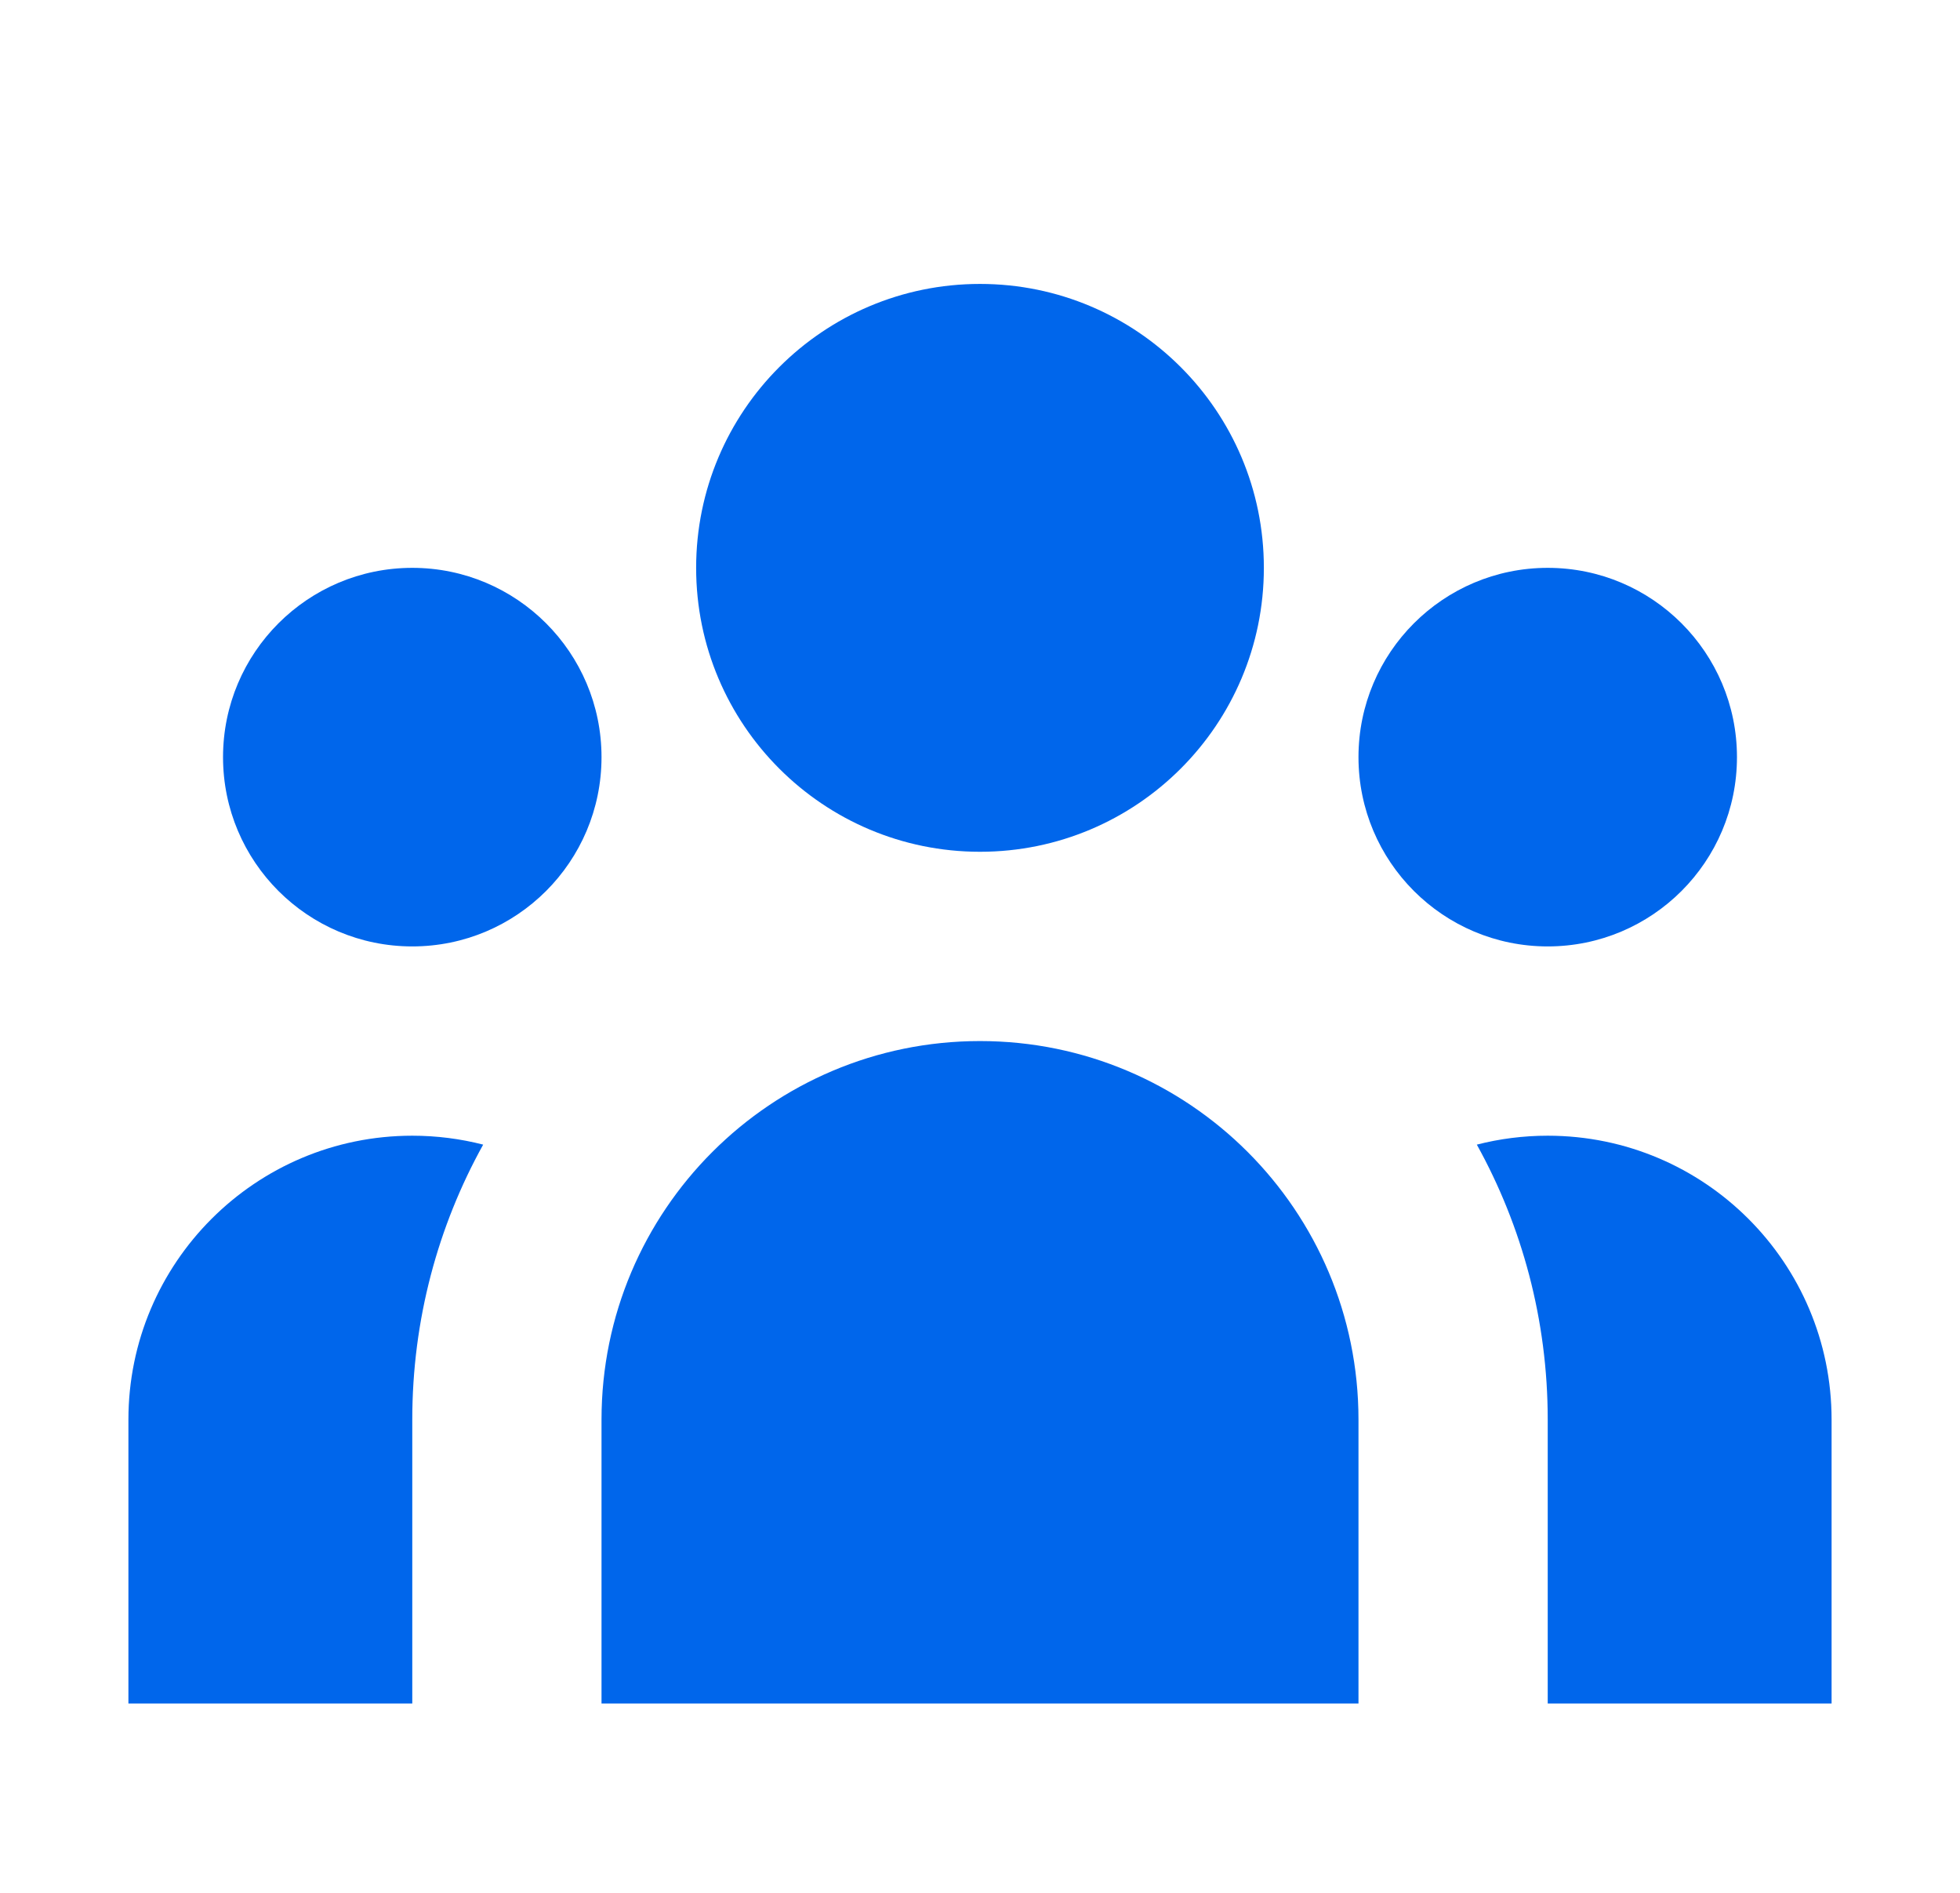 <svg width="29" height="28" viewBox="0 0 29 28" fill="none" xmlns="http://www.w3.org/2000/svg">
<path d="M18.7 8.4C18.7 10.72 16.82 12.6 14.5 12.6C12.18 12.6 10.3 10.72 10.3 8.4C10.3 6.081 12.18 4.2 14.5 4.2C16.82 4.2 18.7 6.081 18.7 8.4Z" fill="#0066EB"/>
<path d="M25.7 11.2C25.7 12.747 24.446 14 22.9 14C21.354 14 20.1 12.747 20.1 11.2C20.1 9.654 21.354 8.4 22.9 8.4C24.446 8.4 25.7 9.654 25.7 11.2Z" fill="#0066EB"/>
<path d="M20.1 21C20.1 17.907 17.593 15.4 14.5 15.4C11.407 15.4 8.9 17.907 8.9 21V25.2H20.1V21Z" fill="#0066EB"/>
<path d="M8.9 11.2C8.9 12.747 7.646 14 6.1 14C4.554 14 3.3 12.747 3.3 11.2C3.3 9.654 4.554 8.4 6.1 8.4C7.646 8.4 8.9 9.654 8.9 11.2Z" fill="#0066EB"/>
<path d="M22.9 25.2V21C22.9 19.524 22.519 18.137 21.851 16.932C22.186 16.846 22.538 16.8 22.9 16.8C25.22 16.8 27.1 18.681 27.1 21V25.2H22.9Z" fill="#0066EB"/>
<path d="M7.149 16.932C6.48 18.137 6.1 19.524 6.1 21V25.2H1.9V21C1.9 18.681 3.78 16.8 6.1 16.8C6.462 16.8 6.814 16.846 7.149 16.932Z" fill="#0066EB"/>
</svg>
